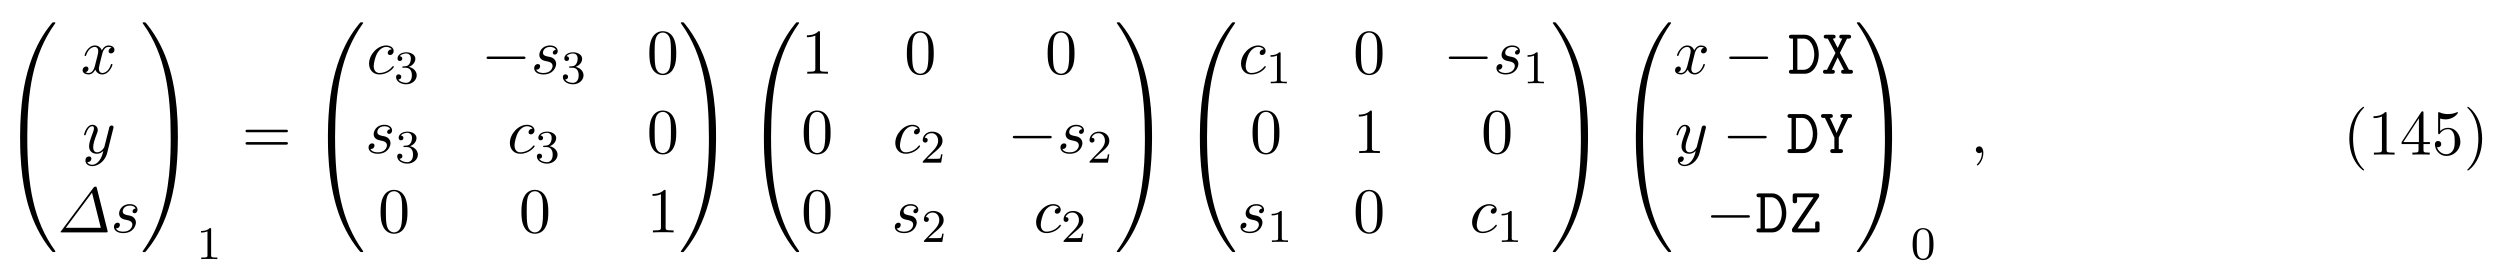 <svg height="45pt" viewBox="0 0 427 45" width="427pt" xmlns="http://www.w3.org/2000/svg" xmlns:xlink="http://www.w3.org/1999/xlink"><symbol id="a" overflow="visible"><path d="m4.078 19.297c.234 0 .312 0 .312-.141.016-7.656.906-14 4.719-19.328.078-.094.078-.125.078-.141 0-.109-.078-.109-.25-.109-.188 0-.203 0-.219.016-.047.031-1.438 1.625-2.531 3.812-1.438 2.891-2.344 6.188-2.75 10.156-.031.344-.266 2.609-.266 5.203v.422c.016.109.078.109.312.109zm0 0"/></symbol><symbol id="b" overflow="visible"><path d="m3.484-.547c-.234 0-.297 0-.312.125v.422c0 6.656 1.188 10.562 1.531 11.672.734 2.422 1.953 4.969 3.766 7.219.172.188.219.25.25.266s.031.031.219.031c.172 0 .25 0 .25-.109 0-.031 0-.047-.062-.141-3.641-5.047-4.734-11.109-4.734-19.328 0-.156-.078-.156-.312-.156zm0 0"/></symbol><symbol id="c" overflow="visible"><path d="m6.359 18.766c0-6.672-1.188-10.578-1.531-11.672-.734-2.422-1.953-4.984-3.766-7.219-.172-.203-.219-.25-.25-.281-.031-.016-.031-.016-.219-.016-.156 0-.25 0-.25.109 0 .016 0 .047.141.234 3.797 5.297 4.656 11.844 4.656 19.234 0 .141.078.141.312.141h.594c.234 0 .297 0 .312-.109zm0 0"/></symbol><symbol id="d" overflow="visible"><path d="m6.359-.422c-.016-.125-.078-.125-.312-.125h-.594c-.234 0-.312 0-.312.156 0 1.125 0 3.719-.281 6.438-.594 5.641-2.047 9.531-4.438 12.891-.078.094-.078.109-.078.141 0 .109.094.109.25.109.188 0 .203 0 .219-.031.047-.031 1.438-1.625 2.531-3.812 1.438-2.875 2.344-6.188 2.75-10.156.031-.328.266-2.609.266-5.188zm0 0"/></symbol><symbol id="e" overflow="visible"><path d="m3.641-3.297c.062-.281.312-1.281 1.078-1.281.062 0 .312 0 .547.141-.297.047-.516.328-.516.594 0 .172.109.375.406.375.25 0 .594-.203.594-.625 0-.578-.641-.734-1.016-.734-.641 0-1.016.578-1.141.844-.281-.734-.875-.844-1.188-.844-1.125 0-1.75 1.422-1.75 1.688 0 .109.109.109.125.109.094 0 .125-.016.141-.125.375-1.156 1.094-1.422 1.469-1.422.203 0 .594.094.594.734 0 .328-.188 1.062-.594 2.594-.172.672-.562 1.125-1.031 1.125-.078 0-.328 0-.547-.141.266-.047.5-.281.5-.578s-.234-.391-.391-.391c-.328 0-.609.281-.609.641 0 .5.547.719 1.031.719.719 0 1.109-.766 1.141-.828.141.391.531.828 1.188.828 1.109 0 1.734-1.406 1.734-1.688 0-.109-.094-.109-.125-.109-.094 0-.125.047-.141.125-.359 1.172-1.109 1.422-1.453 1.422-.422 0-.594-.344-.594-.719 0-.234.062-.469.172-.953zm0 0"/></symbol><symbol id="f" overflow="visible"><path d="m5.297-4.156c.047-.156.047-.172.047-.25 0-.203-.156-.297-.312-.297-.109 0-.281.062-.391.234-.016.047-.109.391-.141.594-.078.281-.156.578-.219.859l-.5 1.969c-.047.156-.516.922-1.234.922-.547 0-.672-.469-.672-.875 0-.5.188-1.188.562-2.141.172-.453.219-.562.219-.781 0-.5-.359-.906-.906-.906-1.031 0-1.438 1.594-1.438 1.688 0 .109.109.109.141.109.109 0 .109-.016.172-.203.297-1.016.734-1.344 1.094-1.344.094 0 .281 0 .281.344 0 .281-.109.562-.188.766-.438 1.156-.641 1.781-.641 2.297 0 .969.688 1.297 1.344 1.297.422 0 .781-.188 1.094-.5-.141.578-.266 1.109-.703 1.688-.281.359-.703.688-1.203.688-.156 0-.641-.031-.828-.469.172 0 .312 0 .469-.125.109-.094.219-.234.219-.453 0-.328-.297-.375-.406-.375-.25 0-.609.172-.609.703 0 .547.484.953 1.156.953 1.125 0 2.25-.984 2.547-2.219zm0 0"/></symbol><symbol id="g" overflow="visible"><path d="m6.734-7.547c-.047-.219-.062-.266-.25-.266-.109 0-.188 0-.344.203l-5.516 7.391c-.094.109-.094.125-.094.156 0 .047.016.062.25.062h7.516c.188 0 .281 0 .281-.109 0-.047 0-.109-.016-.156zm-.828.766 1.5 6h-5.984zm0 0"/></symbol><symbol id="h" overflow="visible"><path d="m4.266-4.078c-.312.016-.531.25-.531.484 0 .156.109.328.344.328s.5-.188.5-.609c0-.5-.469-.953-1.297-.953-1.438 0-1.844 1.125-1.844 1.594 0 .859.812 1.016 1.125 1.078.562.109 1.141.234 1.141.844 0 .281-.25 1.188-1.562 1.188-.156 0-1 0-1.25-.578.422.062.688-.266.688-.578 0-.25-.172-.375-.406-.375-.281 0-.609.234-.609.719 0 .625.625 1.062 1.562 1.062 1.766 0 2.188-1.328 2.188-1.812 0-.391-.203-.672-.328-.797-.297-.312-.609-.359-1.094-.453-.391-.094-.828-.172-.828-.656 0-.328.266-.984 1.219-.984.281 0 .812.078.984.5zm0 0"/></symbol><symbol id="i" overflow="visible"><path d="m4.312-4.141c-.172 0-.328 0-.469.156-.172.156-.203.344-.203.422 0 .266.203.375.406.375.312 0 .609-.266.609-.688 0-.547-.516-.953-1.281-.953-1.484 0-2.922 1.562-2.922 3.109 0 .984.625 1.844 1.766 1.844 1.562 0 2.469-1.156 2.469-1.297 0-.062-.062-.141-.125-.141s-.078.031-.141.109c-.859 1.078-2.062 1.078-2.188 1.078-.688 0-.984-.531-.984-1.188 0-.438.219-1.5.594-2.172.344-.625.938-1.094 1.531-1.094.375 0 .797.141.938.438zm0 0"/></symbol><symbol id="j" overflow="visible"><path d="m2.219-.016c0-.719-.281-1.141-.703-1.141-.359 0-.578.266-.578.578 0 .297.219.578.578.578.125 0 .266-.047.375-.141.047-.016.047-.031.062-.031s.016.016.016.156c0 .812-.375 1.469-.734 1.828-.125.125-.125.141-.125.172 0 .078.062.125.109.125.125 0 1-.844 1-2.125zm0 0"/></symbol><symbol id="k" overflow="visible"><path d="m2.5-5.078c0-.219-.016-.219-.234-.219-.328.312-.75.5-1.5.5v.266c.219 0 .641 0 1.109-.203v4.078c0 .297-.031.391-.781.391h-.281v.266c.328-.031 1.016-.031 1.375-.031s1.047 0 1.375.031v-.266h-.281c-.75 0-.781-.094-.781-.391zm0 0"/></symbol><symbol id="l" overflow="visible"><path d="m2.016-2.656c.625 0 1.031.453 1.031 1.297 0 1-.562 1.281-.984 1.281-.438 0-1.047-.156-1.328-.578.297 0 .5-.188.5-.438 0-.266-.188-.438-.453-.438-.203 0-.438.125-.438.453 0 .75.812 1.25 1.734 1.25 1.047 0 1.797-.734 1.797-1.531 0-.672-.531-1.266-1.344-1.453.625-.219 1.109-.75 1.109-1.391s-.719-1.094-1.547-1.094c-.859 0-1.5.453-1.5 1.062 0 .297.188.422.406.422.25 0 .406-.172.406-.406 0-.297-.266-.406-.438-.406.344-.438.953-.469 1.094-.469.203 0 .812.062.812.891 0 .547-.234.891-.344 1.016-.234.25-.422.266-.906.297-.156 0-.219.016-.219.125s.078.109.219.109zm0 0"/></symbol><symbol id="m" overflow="visible"><path d="m2.25-1.625c.125-.125.453-.391.594-.5.484-.453.953-.891.953-1.609 0-.953-.797-1.562-1.781-1.562-.969 0-1.594.719-1.594 1.438 0 .391.312.438.422.438.172 0 .422-.109.422-.422 0-.406-.406-.406-.5-.406.234-.594.766-.781 1.156-.781.734 0 1.125.625 1.125 1.297 0 .828-.578 1.438-1.531 2.391l-1 1.047c-.094.078-.094.094-.094.297h3.141l.234-1.422h-.25c-.016.156-.078.547-.172.703-.047.062-.656.062-.781.062h-1.422zm0 0"/></symbol><symbol id="n" overflow="visible"><path d="m3.891-2.547c0-.844-.078-1.359-.344-1.875-.344-.703-1-.875-1.438-.875-1 0-1.375.75-1.484.969-.281.578-.297 1.375-.297 1.781 0 .531.016 1.328.406 1.969.359.594.953.75 1.375.75.391 0 1.062-.125 1.469-.906.297-.578.312-1.297.312-1.812zm-1.781 2.484c-.266 0-.812-.125-.984-.953-.094-.453-.094-1.203-.094-1.625 0-.547 0-1.109.094-1.547.172-.812.781-.891.984-.891.266 0 .828.141.984.859.094.438.094 1.047.094 1.578 0 .469 0 1.188-.094 1.641-.172.828-.719.938-.984.938zm0 0"/></symbol><symbol id="o" overflow="visible"><path d="m7.5-3.562c.156 0 .359 0 .359-.219s-.203-.219-.359-.219h-6.531c-.156 0-.359 0-.359.219s.203.219.375.219zm0 2.109c.156 0 .359 0 .359-.219s-.203-.219-.359-.219h-6.516c-.172 0-.375 0-.375.219s.203.219.359.219zm0 0"/></symbol><symbol id="p" overflow="visible"><path d="m5.016-3.484c0-.875-.047-1.75-.438-2.562-.5-1.047-1.391-1.219-1.859-1.219-.641 0-1.438.281-1.891 1.297-.344.75-.406 1.609-.406 2.484 0 .812.047 1.797.5 2.625.469.875 1.266 1.094 1.797 1.094.578 0 1.422-.219 1.891-1.266.359-.75.406-1.594.406-2.453zm-2.297 3.484c-.422 0-1.078-.266-1.266-1.312-.125-.656-.125-1.672-.125-2.312 0-.688 0-1.406.094-2 .203-1.297 1.016-1.406 1.297-1.406.359 0 1.078.203 1.281 1.281.109.609.109 1.438.109 2.125 0 .828 0 1.562-.125 2.266-.156 1.031-.781 1.359-1.266 1.359zm0 0"/></symbol><symbol id="q" overflow="visible"><path d="m3.203-6.984c0-.25 0-.281-.25-.281-.672.703-1.641.703-1.984.703v.328c.219 0 .859 0 1.438-.281v5.656c0 .391-.047.516-1.016.516h-.359v.344c.391-.031 1.328-.031 1.766-.031s1.391 0 1.766.031v-.344h-.344c-.984 0-1.016-.109-1.016-.516zm0 0"/></symbol><symbol id="r" overflow="visible"><path d="m3.609 2.625c0-.047 0-.062-.188-.25-1.359-1.375-1.703-3.438-1.703-5.094 0-1.906.406-3.797 1.75-5.172.141-.125.141-.141.141-.188 0-.062-.047-.094-.109-.094-.109 0-1.094.734-1.734 2.125-.562 1.188-.688 2.406-.688 3.328 0 .844.125 2.156.719 3.391.656 1.344 1.594 2.047 1.703 2.047.062 0 .109-.031.109-.094zm0 0"/></symbol><symbol id="s" overflow="visible"><path d="m3.203-1.797v.953c0 .391-.016.5-.828.5h-.219v.344c.438-.031 1-.031 1.469-.031.453 0 1.031 0 1.484.031v-.344h-.234c-.812 0-.828-.109-.828-.5v-.953h1.094v-.344h-1.094v-4.953c0-.219 0-.297-.172-.297-.094 0-.141 0-.219.141l-3.344 5.109v.344zm.062-.344h-2.656l2.656-4.062zm0 0"/></symbol><symbol id="t" overflow="visible"><path d="m4.891-2.188c0-1.297-.891-2.391-2.062-2.391-.531 0-1 .172-1.391.547v-2.125c.219.078.578.141.922.141 1.344 0 2.109-.984 2.109-1.125 0-.062-.031-.125-.109-.125 0 0-.031 0-.078.031-.219.109-.766.312-1.484.312-.438 0-.938-.062-1.453-.297-.094-.031-.109-.031-.141-.031-.109 0-.109.078-.109.266v3.219c0 .203 0 .281.156.281.078 0 .109-.031.141-.094.125-.172.531-.766 1.406-.766.578 0 .844.5.938.703.172.406.188.828.188 1.375 0 .375 0 1.031-.25 1.484-.266.438-.672.719-1.172.719-.797 0-1.422-.578-1.609-1.219.031 0 .062.016.188.016.359 0 .547-.266.547-.531s-.188-.531-.547-.531c-.156 0-.531.078-.531.578 0 .938.75 1.984 1.969 1.984 1.266 0 2.375-1.047 2.375-2.422zm0 0"/></symbol><symbol id="u" overflow="visible"><path d="m3.156-2.719c0-.859-.125-2.172-.719-3.406-.656-1.344-1.594-2.047-1.703-2.047-.062 0-.109.031-.109.094 0 .047 0 .062.203.266 1.062 1.078 1.688 2.812 1.688 5.094 0 1.859-.406 3.781-1.75 5.156-.141.125-.141.141-.141.188 0 .062.047.094.109.094.109 0 1.094-.734 1.734-2.125.547-1.188.688-2.406.688-3.312zm0 0"/></symbol><symbol id="v" overflow="visible"><path d="m7.188-2.516c.188 0 .375 0 .375-.203 0-.219-.188-.219-.375-.219h-5.906c-.188 0-.375 0-.375.219 0 .203.188.203.375.203zm0 0"/></symbol><symbol id="w" overflow="visible"><path d="m.656-6.656c-.172 0-.453 0-.453.328s.281.328.453.328h.234v5.328h-.234c-.172 0-.453 0-.453.344 0 .328.281.328.453.328h2.25c1.422 0 2.391-1.531 2.391-3.281s-.938-3.375-2.391-3.375zm.984 5.984v-5.328h1.047c1.234 0 1.844 1.453 1.844 2.719 0 1.281-.625 2.609-1.844 2.609zm0 0"/></symbol><symbol id="x" overflow="visible"><path d="m3.172-3.562 1.234-2.438h.234c.172 0 .453 0 .453-.328s-.281-.328-.453-.328h-1.125c-.172 0-.438 0-.438.312 0 .344.25.344.5.344l-.781 1.594-.828-1.594c.219 0 .469 0 .469-.344 0-.312-.281-.312-.438-.312h-1.141c-.156 0-.438 0-.438.312 0 .344.281.344.438.344h.25l1.312 2.453-1.453 2.875h-.234c-.172 0-.438 0-.438.344 0 .328.266.328.438.328h1.125c.172 0 .453 0 .453-.328 0-.344-.266-.344-.516-.344l1-2.109 1.078 2.109c-.25 0-.484 0-.484.344 0 .328.281.328.438.328h1.141c.156 0 .438 0 .438-.328 0-.344-.281-.344-.438-.344h-.25zm0 0"/></symbol><symbol id="y" overflow="visible"><path d="m4.844-6h.234c.156 0 .422 0 .422-.328s-.25-.328-.422-.328h-1.141c-.156 0-.438 0-.438.312 0 .344.234.344.5.344l-1.141 2.578c-.156-.562-1.031-2.344-1.141-2.578.25 0 .5 0 .5-.344 0-.312-.281-.312-.438-.312h-1.141c-.156 0-.438 0-.438.312 0 .344.266.344.438.344h.234l1.609 3.344v1.984h-.266c-.172 0-.438 0-.438.328 0 .344.266.344.438.344h1.297c.156 0 .438 0 .438-.328 0-.344-.266-.344-.438-.344h-.281v-1.984zm0 0"/></symbol><symbol id="z" overflow="visible"><path d="m5.078-5.953c.109-.172.109-.234.109-.344 0-.359-.234-.359-.438-.359h-3.656c-.359 0-.438.078-.438.438v.797c0 .203 0 .453.375.453s.375-.234.375-.453v-.578h2.812l-3.594 5.297c-.094.156-.094.219-.094.328 0 .375.234.375.438.375h3.844c.359 0 .438-.094.438-.453v-1c0-.203 0-.438-.375-.438s-.375.219-.375.438v.781h-3zm0 0"/></symbol><use x=".266" xlink:href="#a" y="4.23"/><use x=".266" xlink:href="#b" y="23.867"/><use x="13.796" xlink:href="#e" y="12.591"/><use x="14.044" xlink:href="#f" y="26.14"/><g><use x="9.811" xlink:href="#g" y="39.69"/><use x="18.902" xlink:href="#h" y="39.69"/></g><use x="24.016" xlink:href="#c" y="4.23"/><use x="24.016" xlink:href="#d" y="23.867"/><use x="33.561" xlink:href="#k" y="44.252"/><use x="41.324" xlink:href="#o" y="26.158"/><use x="52.839" xlink:href="#a" y="4.23"/><use x="52.839" xlink:href="#b" y="23.867"/><use x="62.581" xlink:href="#i" y="12.591"/><use x="67.302" xlink:href="#l" y="14.228"/><use x="82.193" xlink:href="#v" y="12.591"/><use x="90.678" xlink:href="#h" y="12.591"/><use x="95.792" xlink:href="#l" y="14.228"/><use x="110.487" xlink:href="#p" y="12.591"/><use x="62.385" xlink:href="#h" y="26.14"/><use x="67.498" xlink:href="#l" y="27.777"/><use x="86.632" xlink:href="#i" y="26.14"/><use x="91.353" xlink:href="#l" y="27.777"/><use x="110.487" xlink:href="#p" y="26.14"/><use x="64.58" xlink:href="#p" y="39.69"/><use x="88.635" xlink:href="#p" y="39.69"/><use x="110.485" xlink:href="#q" y="39.69"/><use x="115.941" xlink:href="#c" y="4.23"/><use x="115.941" xlink:href="#d" y="23.867"/><use x="127.305" xlink:href="#a" y="4.23"/><use x="127.305" xlink:href="#b" y="23.867"/><use x="136.85" xlink:href="#q" y="12.591"/><use x="154.468" xlink:href="#p" y="12.591"/><use x="178.512" xlink:href="#p" y="12.591"/><use x="136.85" xlink:href="#p" y="26.14"/><use x="152.464" xlink:href="#i" y="26.14"/><use x="157.185" xlink:href="#m" y="27.777"/><use x="172.076" xlink:href="#v" y="26.14"/><use x="180.561" xlink:href="#h" y="26.14"/><use x="185.675" xlink:href="#m" y="27.777"/><use x="136.85" xlink:href="#p" y="39.69"/><use x="152.268" xlink:href="#h" y="39.69"/><use x="157.381" xlink:href="#m" y="41.326"/><use x="176.515" xlink:href="#i" y="39.69"/><use x="181.236" xlink:href="#m" y="41.326"/><use x="190.407" xlink:href="#c" y="4.23"/><use x="190.407" xlink:href="#d" y="23.867"/><use x="201.771" xlink:href="#a" y="4.23"/><use x="201.771" xlink:href="#b" y="23.867"/><use x="211.512" xlink:href="#i" y="12.591"/><use x="216.233" xlink:href="#k" y="14.228"/><use x="231.125" xlink:href="#p" y="12.591"/><use x="246.542" xlink:href="#v" y="12.591"/><use x="255.027" xlink:href="#h" y="12.591"/><use x="260.14" xlink:href="#k" y="14.228"/><use x="213.512" xlink:href="#p" y="26.14"/><use x="231.119" xlink:href="#q" y="26.14"/><use x="252.981" xlink:href="#p" y="26.14"/><use x="211.316" xlink:href="#h" y="39.69"/><use x="216.43" xlink:href="#k" y="41.326"/><use x="231.125" xlink:href="#p" y="39.69"/><use x="250.981" xlink:href="#i" y="39.69"/><use x="255.702" xlink:href="#k" y="41.326"/><use x="264.873" xlink:href="#c" y="4.23"/><use x="264.873" xlink:href="#d" y="23.867"/><use x="276.236" xlink:href="#a" y="4.23"/><use x="276.236" xlink:href="#b" y="23.867"/><use x="285.782" xlink:href="#e" y="12.591"/><use x="294.441" xlink:href="#v" y="12.591"/><g><use x="305.35" xlink:href="#w" y="12.591"/><use x="311.077" xlink:href="#x" y="12.591"/></g><use x="286.029" xlink:href="#f" y="26.14"/><use x="294.193" xlink:href="#v" y="26.14"/><g><use x="305.102" xlink:href="#w" y="26.14"/><use x="310.829" xlink:href="#y" y="26.14"/></g><use x="291.323" xlink:href="#v" y="39.69"/><g><use x="299.808" xlink:href="#w" y="39.69"/><use x="305.535" xlink:href="#z" y="39.69"/></g><use x="316.804" xlink:href="#c" y="4.23"/><use x="316.804" xlink:href="#d" y="23.867"/><use x="326.35" xlink:href="#n" y="44.253"/><use x="336.537" xlink:href="#j" y="26.158"/><g><use x="400.186" xlink:href="#r" y="26.407"/><use x="404.429" xlink:href="#q" y="26.407"/><use x="409.883" xlink:href="#s" y="26.407"/><use x="415.338" xlink:href="#t" y="26.407"/><use x="420.792" xlink:href="#u" y="26.407"/></g></svg>